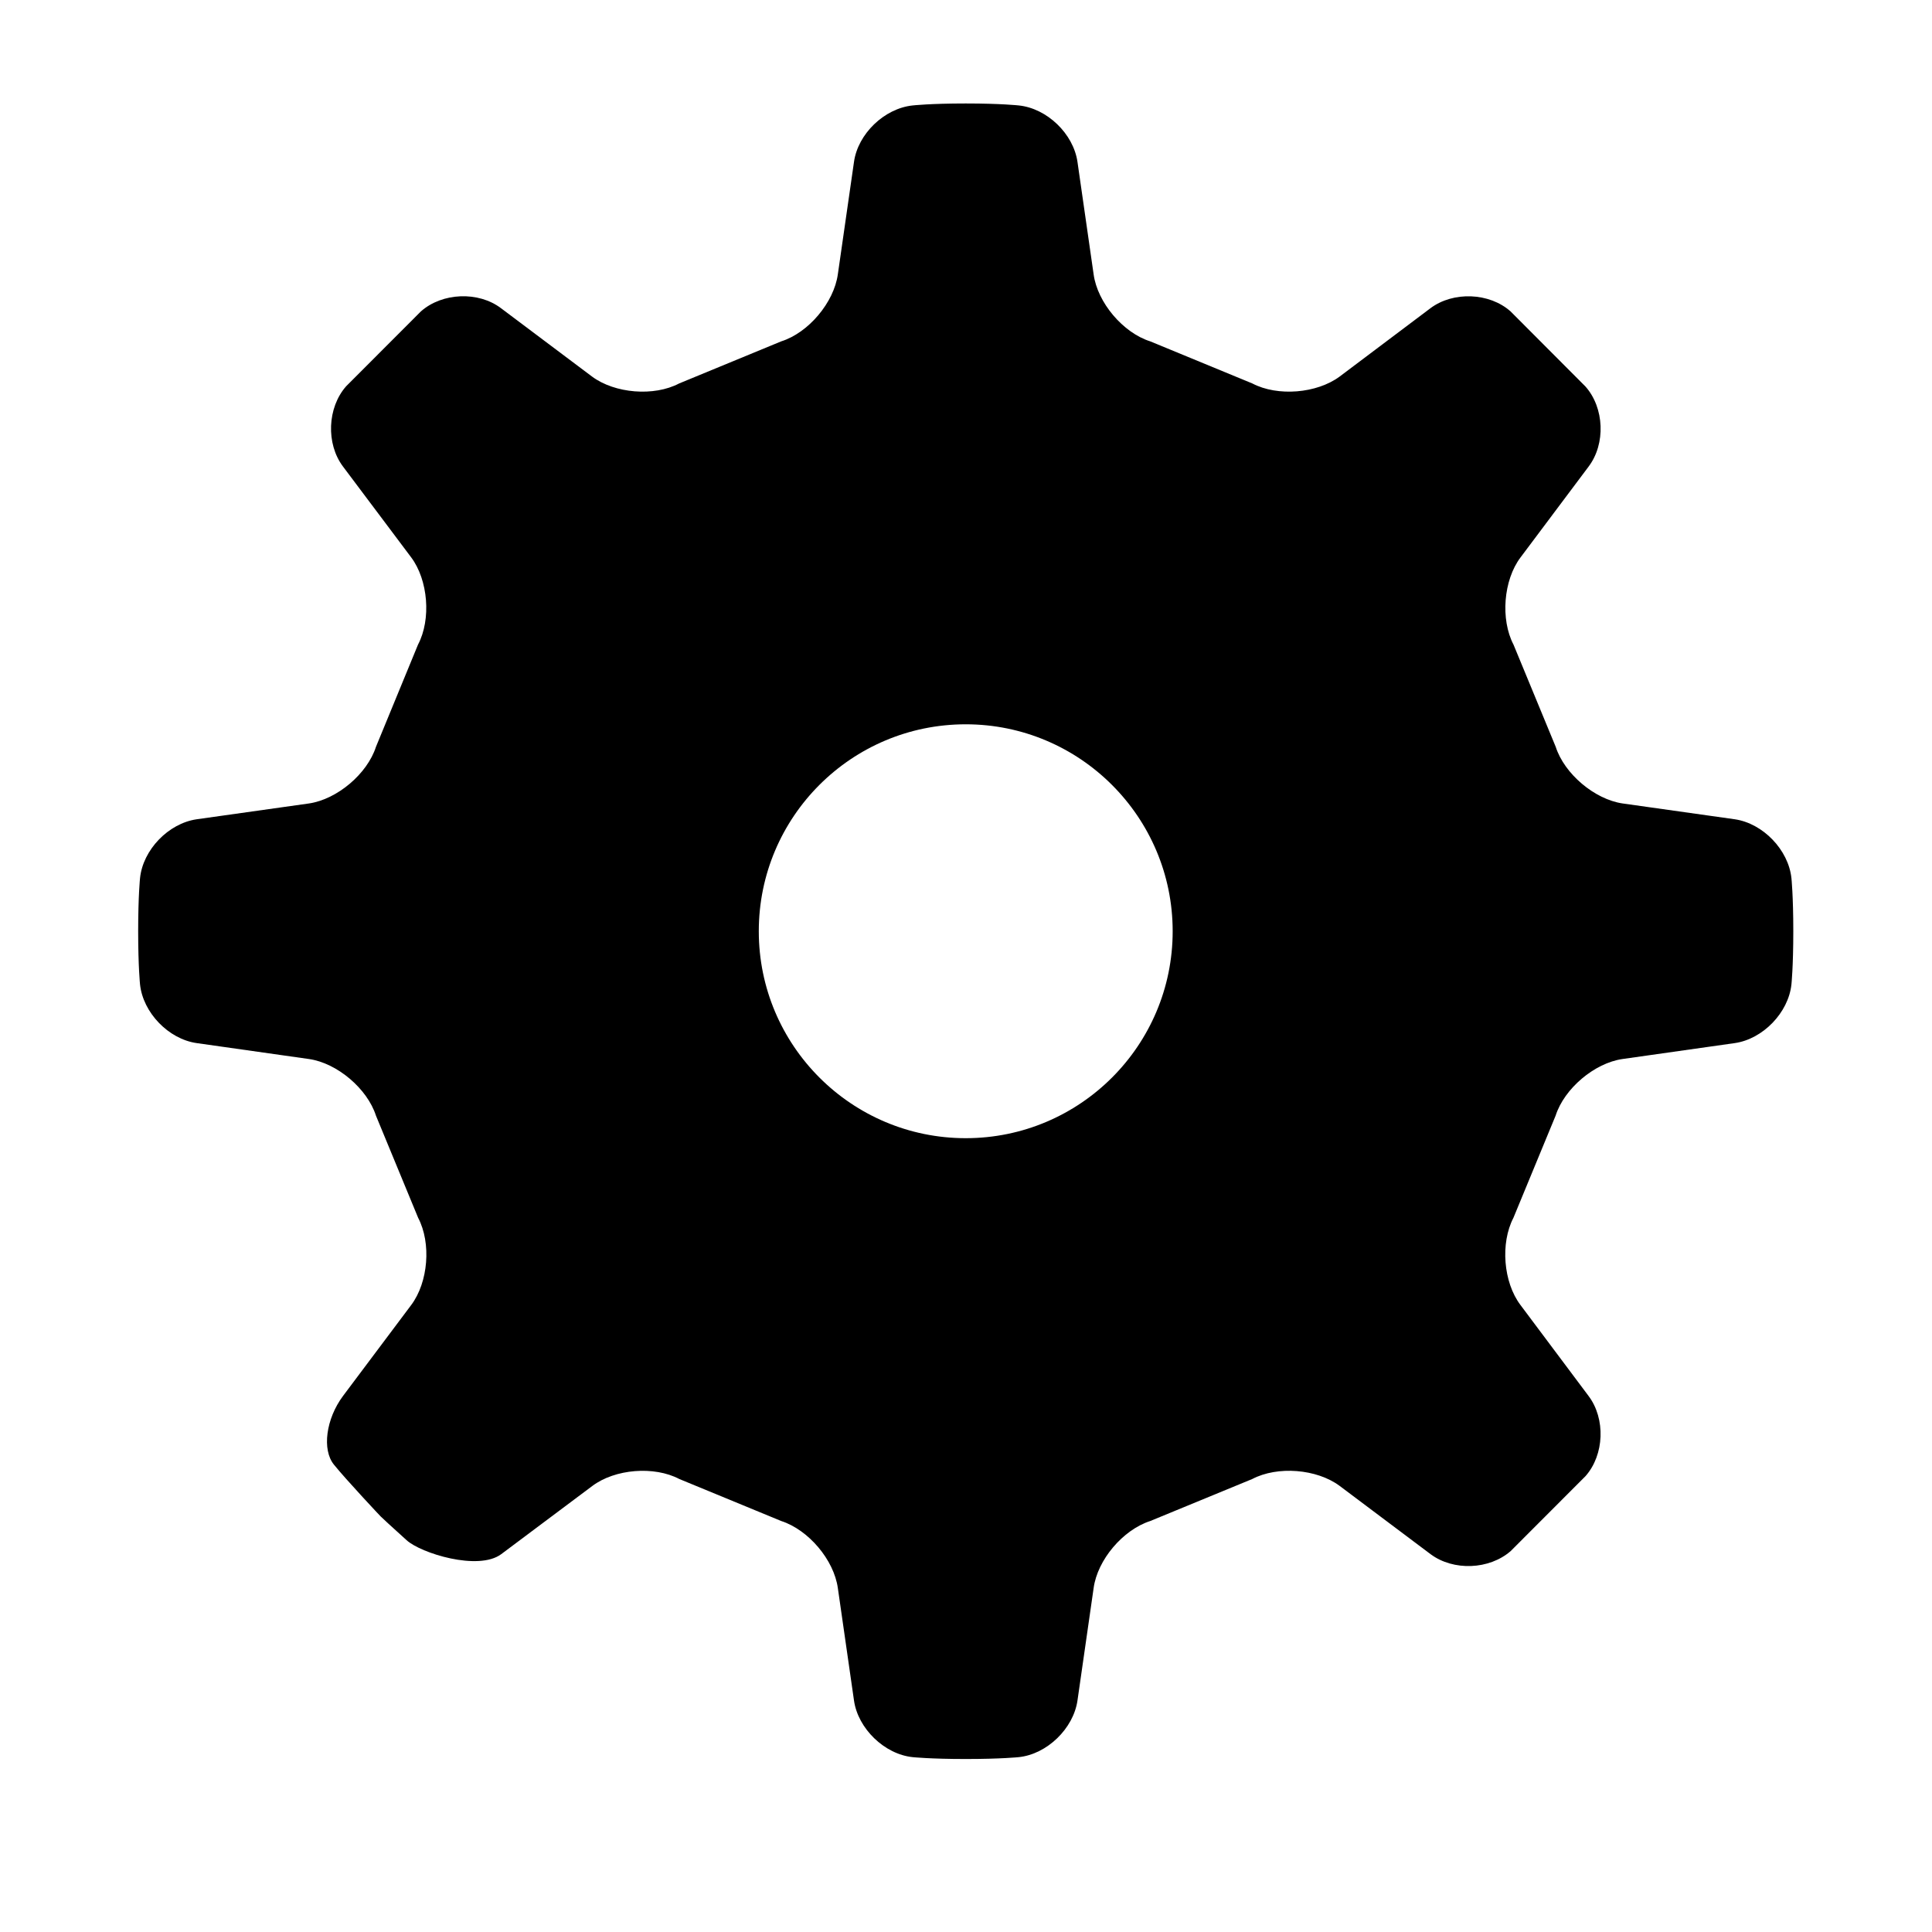 <svg viewBox="0 0 1195 1195" xmlns="http://www.w3.org/2000/svg"><path d="M1003.605 496.96c-17.344-2.56-35.968-18.304-41.344-35.008L936.15 398.72c-8.128-15.552-6.272-39.872 4.352-53.952l42.112-56.192c10.624-14.08 9.728-36.352-1.984-49.536l-46.272-46.4c-13.12-11.712-35.52-12.544-49.6-1.984l-56.128 42.24c-14.144 10.496-38.4 12.48-54.016 4.288l-63.168-26.048c-16.832-5.312-32.64-24-35.008-41.472l-9.984-69.504c-2.496-17.408-18.816-33.152-36.352-34.944 0 0-10.816-1.216-32.768-1.216s-32.768 1.216-32.768 1.216c-17.536 1.792-33.92 17.536-36.352 34.944l-9.984 69.504c-2.432 17.472-18.176 36.16-35.008 41.472l-63.168 26.048c-15.552 8.192-39.808 6.208-53.888-4.288l-56.256-42.24c-14.016-10.624-36.416-9.728-49.6 1.984l-46.208 46.272c-11.648 13.184-12.544 35.52-1.984 49.6l42.176 56.192c10.56 14.08 12.48 38.4 4.288 53.952l-26.048 63.296c-5.376 16.704-24 32.448-41.408 35.008l-69.504 9.792c-17.472 2.56-33.216 18.88-35.008 36.416 0 0-1.152 10.88-1.152 32.832 0 21.952 1.152 32.896 1.152 32.896 1.856 17.472 17.6 33.792 35.008 36.288l69.504 9.856c17.408 2.496 36.032 18.304 41.408 35.008l26.112 63.232c8.192 15.616 6.272 39.808-4.288 53.888l-42.176 56.256c-10.56 14.144-13.12 33.28-5.632 42.496 7.424 9.216 28.864 32.064 28.928 32.064 0 .128 7.232 6.72 16 14.656 8.768 8.064 44.48 19.2 58.56 8.64l56.256-42.112c14.08-10.624 38.336-12.544 53.888-4.352l63.04 25.984c16.832 5.44 32.576 24 35.008 41.472l9.984 69.504c2.432 17.344 18.816 33.28 36.288 35.072 0 0 10.88 1.152 32.832 1.152s32.768-1.152 32.768-1.152c17.472-1.792 33.856-17.664 36.352-35.072l9.984-69.504c2.368-17.472 18.112-36.032 35.008-41.472l63.104-25.984c15.616-8.192 39.872-6.272 54.016 4.224l56.256 42.24c14.144 10.56 36.352 9.664 49.6-1.92l46.272-46.336c11.648-13.184 12.48-35.52 1.856-49.6l-42.112-56.256c-10.624-14.08-12.48-38.272-4.352-53.888l26.112-63.232c5.376-16.768 24-32.512 41.344-35.008l69.504-9.856c17.344-2.496 33.152-18.816 35.008-36.288 0 0 1.152-10.88 1.152-32.896 0-21.952-1.152-32.832-1.152-32.832-1.856-17.536-17.6-33.856-35.008-36.416l-69.44-9.792zM597.333 704c-70.656 0-128-57.344-128-128 0-70.72 57.344-128 128-128 70.592 0 128 57.344 128 128s-57.344 128-128 128z"/></svg>